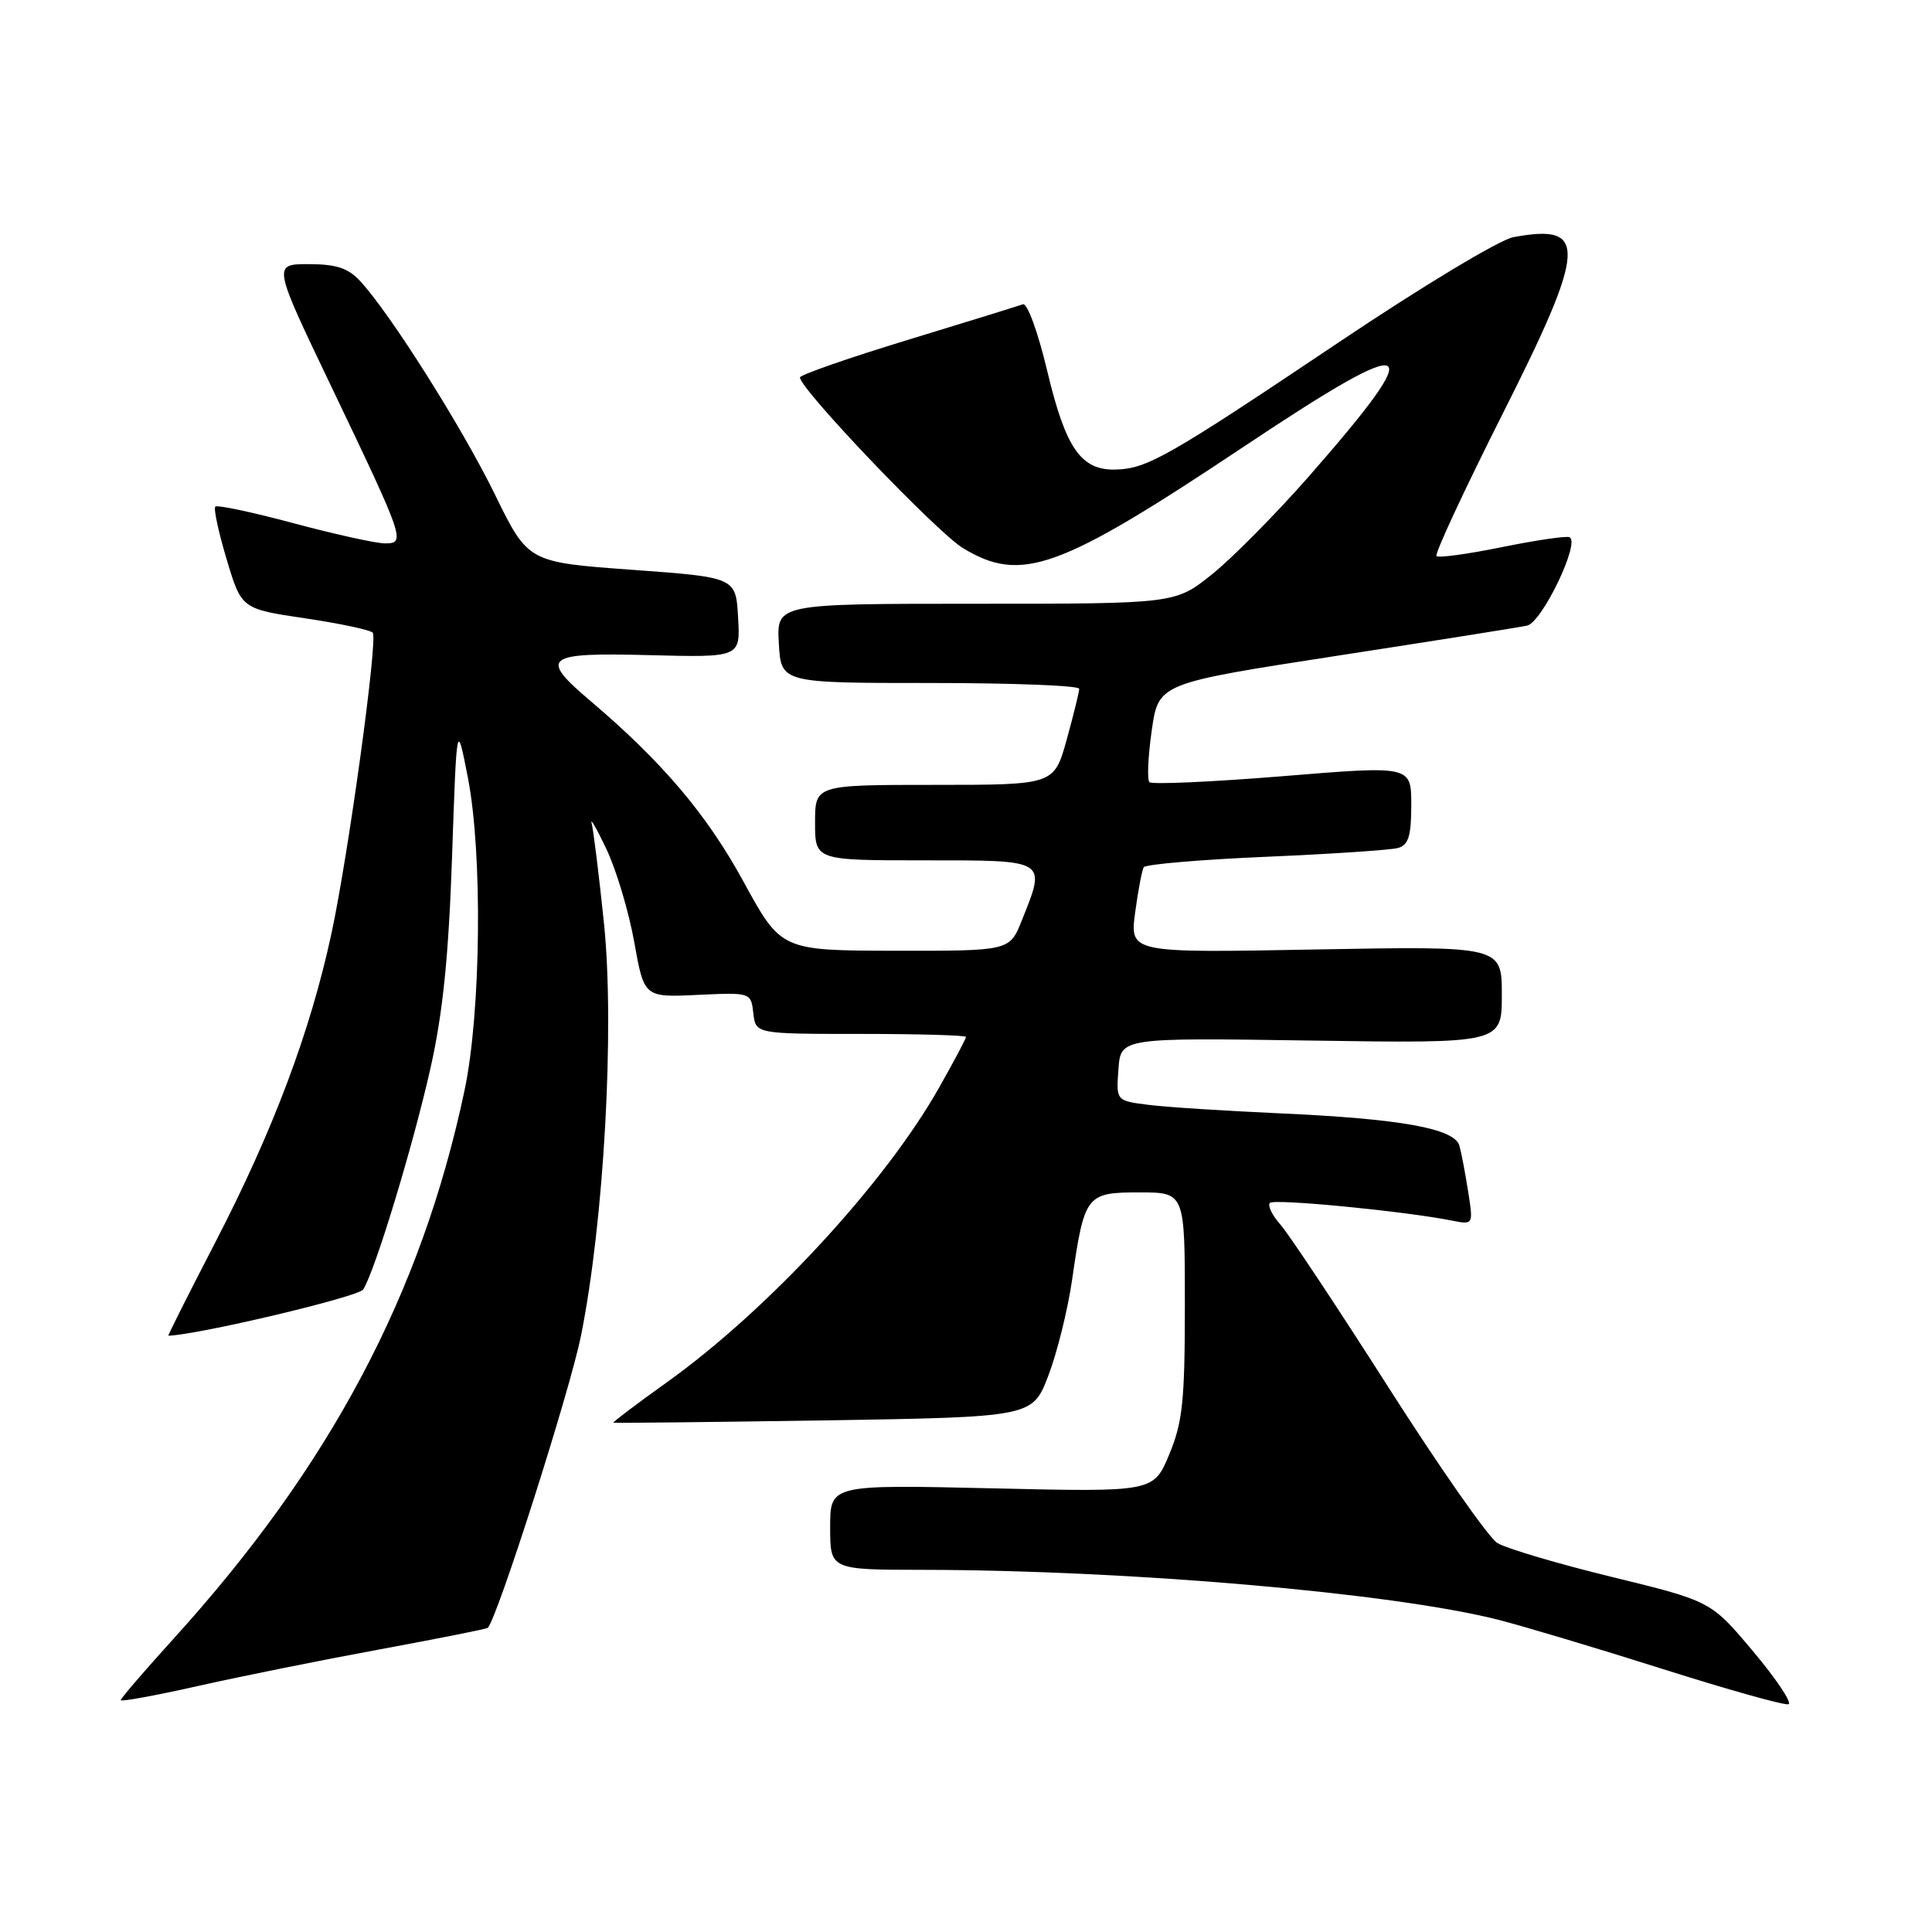 <?xml version="1.0" encoding="UTF-8" standalone="no"?>
<!DOCTYPE svg PUBLIC "-//W3C//DTD SVG 1.1//EN" "http://www.w3.org/Graphics/SVG/1.1/DTD/svg11.dtd" >
<svg xmlns="http://www.w3.org/2000/svg" xmlns:xlink="http://www.w3.org/1999/xlink" version="1.1" viewBox="0 0 256 256">
 <g >
 <path fill="currentColor"
d=" M 50.44 218.53 C 58.11 217.11 64.49 215.84 64.63 215.70 C 65.90 214.43 75.49 184.39 76.98 177.01 C 80.03 161.88 81.46 136.24 80.03 122.35 C 79.37 115.95 78.63 109.99 78.40 109.11 C 78.16 108.22 79.04 109.75 80.35 112.50 C 81.66 115.25 83.32 120.80 84.04 124.83 C 85.35 132.16 85.35 132.16 92.42 131.83 C 99.49 131.50 99.50 131.50 99.82 134.25 C 100.13 137.00 100.13 137.00 114.07 137.00 C 121.73 137.00 128.00 137.18 128.00 137.40 C 128.00 137.63 126.39 140.66 124.42 144.14 C 117.26 156.81 101.75 173.59 88.34 183.18 C 84.33 186.04 81.16 188.45 81.28 188.51 C 81.40 188.58 93.94 188.44 109.15 188.21 C 136.81 187.77 136.81 187.77 138.91 182.28 C 140.07 179.25 141.48 173.57 142.05 169.64 C 143.69 158.30 143.92 158.00 150.98 158.00 C 157.00 158.00 157.00 158.00 157.00 172.87 C 157.00 185.64 156.71 188.44 154.93 192.72 C 152.85 197.71 152.85 197.71 131.43 197.21 C 110.00 196.72 110.00 196.72 110.00 202.36 C 110.00 208.00 110.00 208.00 122.25 208.01 C 149.61 208.05 184.42 211.06 198.50 214.62 C 201.80 215.46 211.60 218.39 220.28 221.14 C 228.96 223.89 236.48 226.00 236.98 225.82 C 237.49 225.65 235.39 222.50 232.31 218.83 C 226.71 212.16 226.71 212.16 213.61 208.96 C 206.40 207.20 199.55 205.17 198.40 204.45 C 197.24 203.73 190.75 194.45 183.97 183.82 C 177.20 173.20 170.75 163.49 169.65 162.25 C 168.56 161.02 167.94 159.73 168.27 159.39 C 168.85 158.81 186.08 160.48 192.36 161.73 C 195.23 162.30 195.23 162.30 194.54 157.90 C 194.16 155.48 193.64 152.74 193.38 151.81 C 192.73 149.52 185.59 148.24 169.50 147.52 C 162.35 147.20 154.56 146.70 152.20 146.40 C 147.89 145.86 147.89 145.86 148.20 141.68 C 148.50 137.50 148.50 137.50 173.75 137.88 C 199.00 138.26 199.00 138.26 199.00 131.81 C 199.00 125.36 199.00 125.36 174.35 125.81 C 149.71 126.27 149.71 126.27 150.41 120.94 C 150.80 118.01 151.32 115.30 151.55 114.91 C 151.79 114.53 159.08 113.90 167.74 113.53 C 176.41 113.16 184.29 112.63 185.25 112.36 C 186.63 111.97 187.00 110.76 187.00 106.66 C 187.00 101.45 187.00 101.45 169.95 102.85 C 160.58 103.61 152.64 103.97 152.31 103.64 C 151.98 103.32 152.12 100.24 152.61 96.80 C 153.50 90.55 153.50 90.55 177.00 86.92 C 189.93 84.93 201.33 83.12 202.34 82.90 C 204.34 82.47 209.48 71.73 207.95 71.18 C 207.47 71.00 203.41 71.60 198.95 72.51 C 194.48 73.42 190.61 73.95 190.34 73.68 C 190.08 73.41 193.97 65.04 198.99 55.07 C 210.26 32.73 210.46 29.57 200.51 31.43 C 198.69 31.77 188.30 38.03 177.36 45.38 C 154.82 60.50 152.01 62.11 147.85 62.22 C 143.25 62.35 141.21 59.43 138.77 49.18 C 137.54 44.00 136.12 40.11 135.54 40.32 C 134.97 40.53 128.09 42.66 120.25 45.05 C 112.41 47.44 106.00 49.68 106.00 50.01 C 106.00 51.55 124.13 70.53 127.60 72.63 C 135.35 77.32 140.33 75.51 164.98 59.07 C 187.78 43.86 189.57 44.70 173.49 63.06 C 169.09 68.07 163.30 73.93 160.62 76.08 C 155.74 80.00 155.74 80.00 129.32 80.00 C 102.90 80.00 102.90 80.00 103.20 85.25 C 103.50 90.50 103.50 90.50 123.25 90.50 C 134.11 90.50 143.00 90.84 143.00 91.27 C 143.00 91.69 142.25 94.72 141.34 98.02 C 139.67 104.00 139.67 104.00 123.84 104.00 C 108.00 104.00 108.00 104.00 108.00 109.00 C 108.00 114.00 108.00 114.00 122.50 114.00 C 138.89 114.00 138.64 113.85 135.39 121.98 C 133.78 126.00 133.78 126.00 118.64 125.98 C 103.50 125.95 103.50 125.95 98.50 116.79 C 93.67 107.93 87.74 100.94 78.25 92.89 C 71.37 87.05 72.14 86.45 86.05 86.81 C 98.11 87.12 98.11 87.12 97.80 81.81 C 97.50 76.50 97.50 76.50 83.74 75.50 C 69.97 74.50 69.97 74.50 65.57 65.50 C 61.20 56.58 51.73 41.58 47.73 37.25 C 46.13 35.52 44.55 35.00 40.89 35.00 C 36.13 35.00 36.13 35.00 43.94 51.30 C 53.63 71.56 53.78 72.00 51.00 72.00 C 49.83 72.00 44.40 70.80 38.93 69.34 C 33.47 67.87 28.79 66.88 28.53 67.13 C 28.28 67.39 28.96 70.54 30.04 74.14 C 32.00 80.68 32.00 80.68 40.50 81.94 C 45.18 82.64 49.19 83.50 49.40 83.85 C 50.06 84.94 46.16 113.28 43.92 123.69 C 41.11 136.75 36.17 149.87 28.46 164.75 C 24.97 171.49 22.20 177.00 22.31 176.99 C 26.38 176.85 47.49 171.84 48.12 170.87 C 49.68 168.46 54.73 151.82 57.05 141.50 C 58.69 134.18 59.45 126.67 59.90 113.50 C 60.52 95.50 60.52 95.50 61.99 103.00 C 63.96 113.08 63.74 134.15 61.55 144.50 C 55.85 171.45 43.74 194.28 23.04 217.09 C 19.17 221.36 16.00 225.04 16.00 225.28 C 16.00 225.51 20.61 224.67 26.25 223.40 C 31.89 222.13 42.77 219.94 50.44 218.53 Z "/>
</g>
</svg>